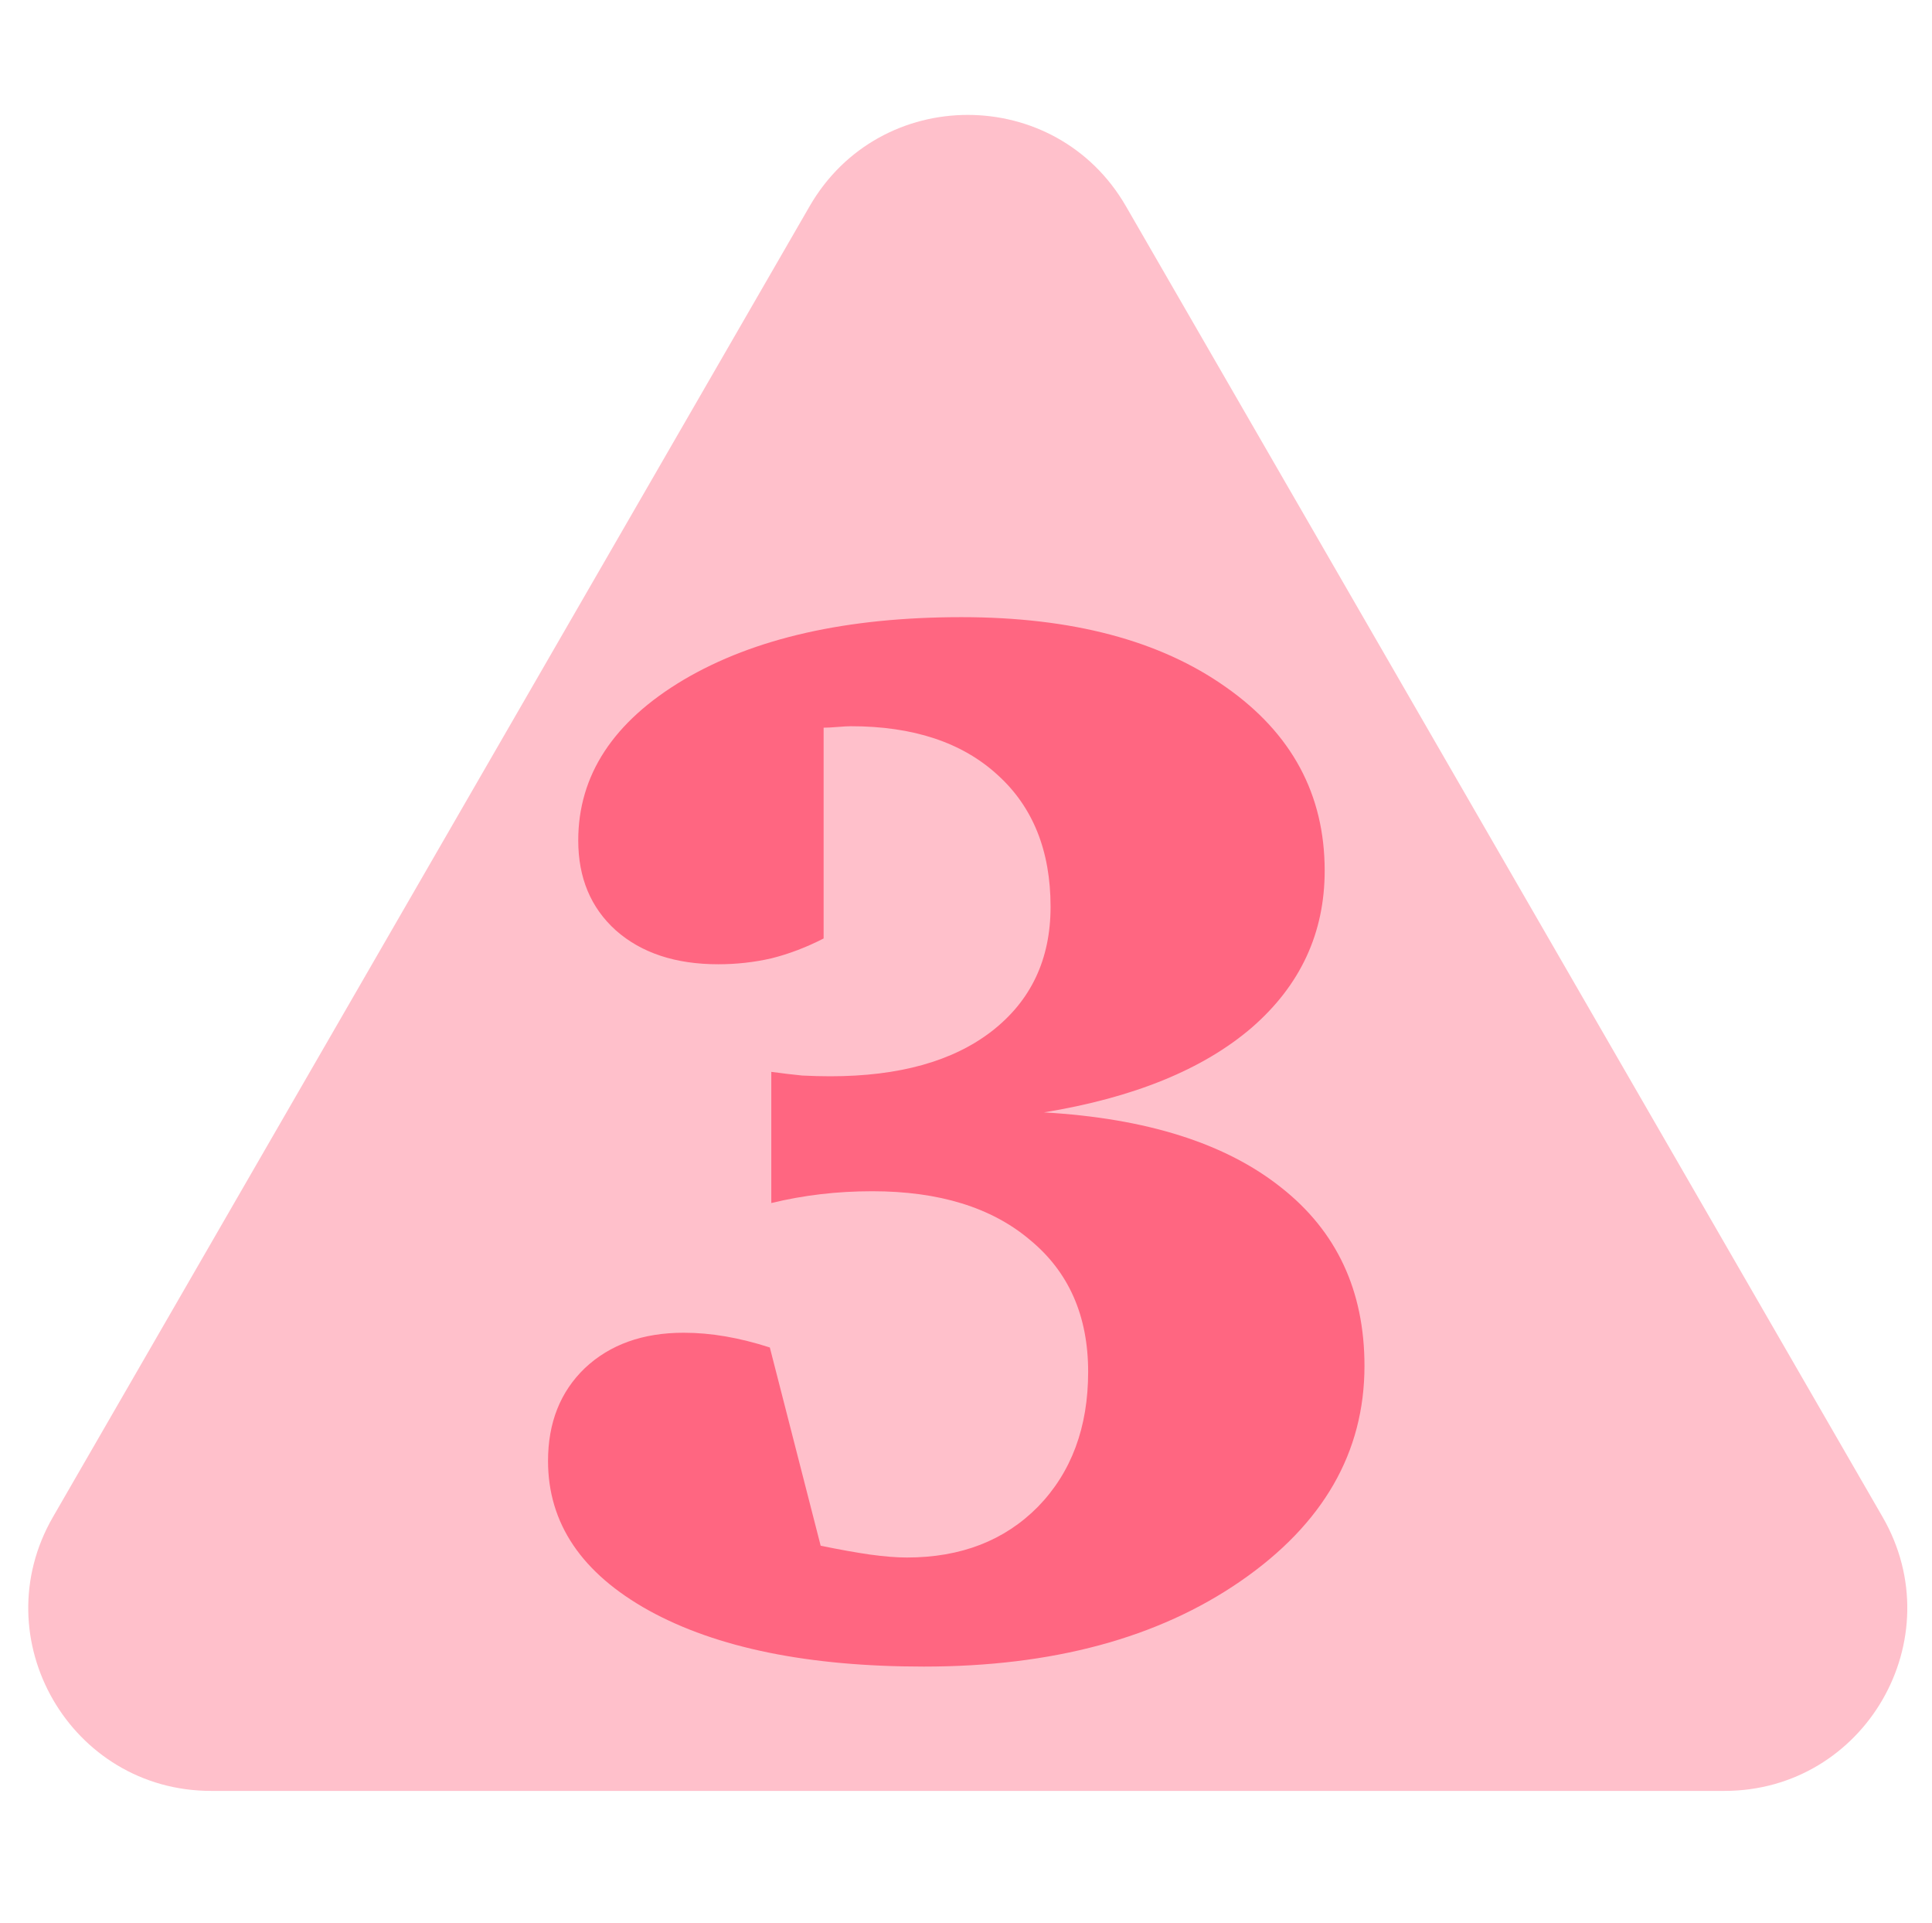 <svg width="201" height="200" viewBox="0 0 201 200" fill="none" xmlns="http://www.w3.org/2000/svg">
<g clip-path="url(#clip0_118_9)">
<path d="M84.231 21.453C91.544 8.786 109.826 8.786 117.14 21.453L195.857 157.795C203.17 170.462 194.029 186.295 179.402 186.295H21.968C7.341 186.295 -1.8 170.462 5.513 157.795L84.231 21.453Z" fill="#FFC0CB"/>
<path d="M108.609 115.714C119.29 116.327 127.518 118.933 133.293 123.533C139.068 128.081 141.956 134.265 141.956 142.085C141.956 151.08 137.663 158.541 129.077 164.469C120.491 170.398 109.503 173.362 96.113 173.362C84.103 173.362 74.571 171.42 67.519 167.536C60.517 163.652 57.016 158.464 57.016 151.974C57.016 147.988 58.294 144.768 60.849 142.315C63.456 139.862 66.88 138.635 71.122 138.635C72.553 138.635 74.009 138.763 75.491 139.018C76.973 139.274 78.507 139.657 80.091 140.168L85.38 160.79C87.374 161.199 89.086 161.505 90.517 161.71C91.999 161.914 93.276 162.016 94.35 162.016C99.972 162.016 104.52 160.253 107.995 156.727C111.47 153.149 113.208 148.473 113.208 142.698C113.208 136.872 111.189 132.298 107.152 128.976C103.166 125.603 97.697 123.916 90.747 123.916C88.907 123.916 87.118 124.018 85.38 124.223C83.643 124.427 81.931 124.734 80.244 125.143V111.497C81.369 111.651 82.442 111.778 83.464 111.881C84.486 111.932 85.457 111.957 86.377 111.957C93.532 111.957 99.128 110.399 103.166 107.281C107.254 104.112 109.298 99.794 109.298 94.325C109.298 88.499 107.459 83.925 103.779 80.603C100.099 77.23 95.014 75.544 88.524 75.544C88.217 75.544 87.757 75.569 87.144 75.62C86.53 75.671 86.045 75.697 85.687 75.697V97.622C83.898 98.542 82.084 99.232 80.244 99.692C78.456 100.101 76.616 100.305 74.725 100.305C70.278 100.305 66.727 99.129 64.069 96.779C61.462 94.428 60.159 91.31 60.159 87.426C60.159 80.629 63.813 75.058 71.122 70.714C78.481 66.37 88.115 64.198 100.023 64.198C111.522 64.198 120.695 66.626 127.544 71.481C134.392 76.285 137.816 82.647 137.816 90.569C137.816 97.06 135.286 102.503 130.227 106.898C125.167 111.242 117.961 114.18 108.609 115.714Z" fill="#FF6681"/>
</g>
<defs>
<clipPath id="clip0_118_9">
<rect width="200" height="200" fill="white" transform="translate(0.685)"/>
</clipPath>
</defs>
</svg>
